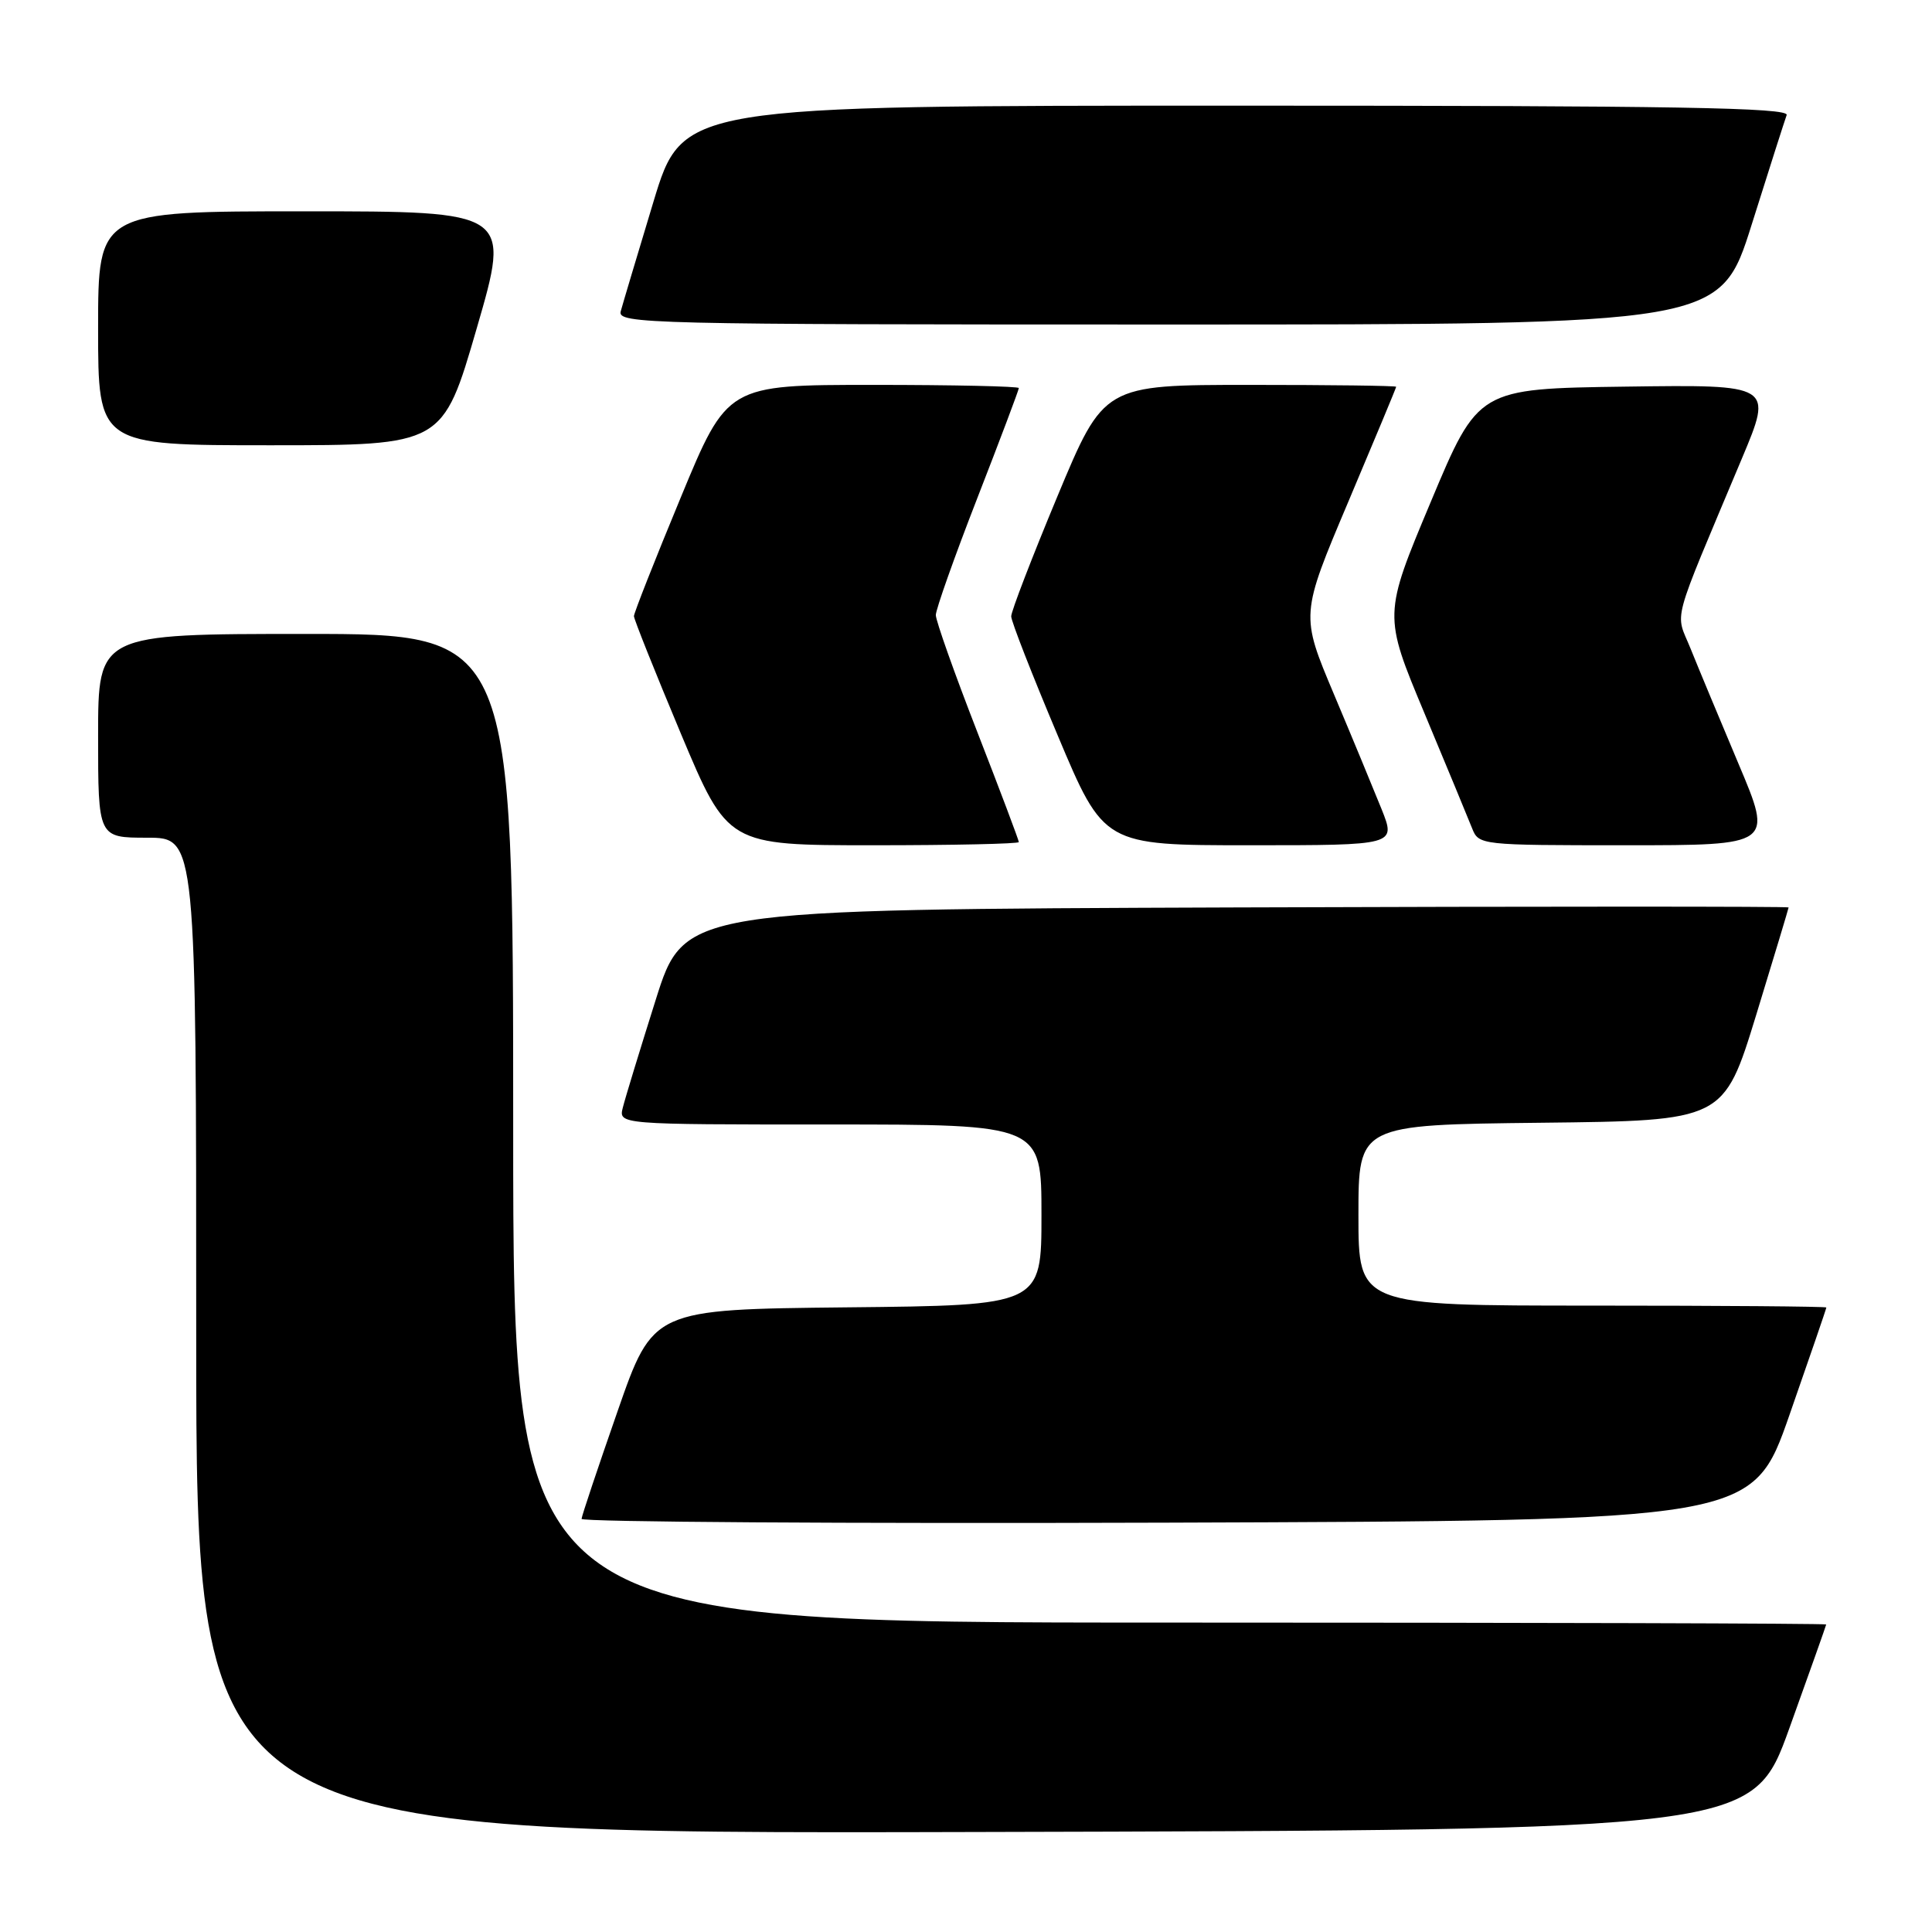 <?xml version="1.0" encoding="UTF-8" standalone="no"?>
<!DOCTYPE svg PUBLIC "-//W3C//DTD SVG 1.1//EN" "http://www.w3.org/Graphics/SVG/1.1/DTD/svg11.dtd" >
<svg xmlns="http://www.w3.org/2000/svg" xmlns:xlink="http://www.w3.org/1999/xlink" version="1.1" viewBox="0 0 256 256">
 <g >
 <path fill="currentColor"
d=" M 237.10 229.00 C 239.77 221.57 241.97 215.39 241.98 215.25 C 241.99 215.11 202.85 215.00 155.00 215.00 C 68.00 215.00 68.00 215.00 68.00 149.50 C 68.00 84.00 68.00 84.00 40.50 84.00 C 13.00 84.00 13.00 84.00 13.00 97.50 C 13.00 111.00 13.00 111.00 19.50 111.00 C 26.00 111.00 26.00 111.00 26.00 177.00 C 26.00 243.01 26.00 243.01 129.12 242.75 C 232.24 242.50 232.24 242.50 237.10 229.00 Z  M 237.11 187.50 C 239.80 179.80 242.00 173.39 242.00 173.25 C 242.00 173.11 228.05 173.00 211.00 173.00 C 180.00 173.00 180.00 173.00 180.00 161.02 C 180.00 149.04 180.00 149.04 204.20 148.77 C 228.40 148.50 228.40 148.50 232.70 134.50 C 235.06 126.80 236.99 120.38 237.00 120.24 C 237.00 120.10 204.07 120.10 163.83 120.24 C 90.66 120.50 90.66 120.50 86.88 132.50 C 84.80 139.09 82.84 145.50 82.53 146.75 C 81.96 149.00 81.96 149.00 109.98 149.00 C 138.00 149.00 138.00 149.00 138.00 160.98 C 138.00 172.97 138.00 172.97 112.27 173.23 C 86.53 173.50 86.53 173.50 81.83 187.00 C 79.24 194.43 77.09 200.84 77.06 201.26 C 77.03 201.67 111.92 201.90 154.61 201.76 C 232.22 201.50 232.22 201.50 237.11 187.50 Z  M 135.00 111.58 C 135.00 111.34 132.53 104.78 129.50 97.00 C 126.47 89.22 124.00 82.24 124.00 81.50 C 124.00 80.76 126.47 73.78 129.50 66.00 C 132.53 58.22 135.00 51.66 135.00 51.42 C 135.00 51.19 126.31 51.00 115.69 51.00 C 96.37 51.00 96.37 51.00 90.19 65.95 C 86.78 74.17 84.00 81.23 84.00 81.64 C 84.00 82.05 86.80 89.05 90.21 97.19 C 96.43 112.00 96.43 112.00 115.71 112.00 C 126.32 112.00 135.00 111.81 135.00 111.58 Z  M 183.08 107.25 C 182.03 104.64 179.19 97.77 176.75 91.98 C 172.32 81.47 172.32 81.47 178.66 66.48 C 182.14 58.24 185.00 51.39 185.00 51.25 C 185.00 51.11 176.29 51.00 165.63 51.00 C 146.27 51.00 146.27 51.00 140.12 65.75 C 136.74 73.86 133.98 81.03 133.99 81.67 C 133.99 82.32 136.76 89.41 140.14 97.42 C 146.27 112.00 146.27 112.00 165.62 112.00 C 184.97 112.00 184.97 112.00 183.08 107.25 Z  M 230.38 101.25 C 227.89 95.34 225.02 88.46 224.02 85.97 C 221.97 80.87 221.25 83.54 230.82 60.73 C 234.92 50.96 234.92 50.96 215.39 51.23 C 195.87 51.50 195.87 51.50 189.59 66.49 C 183.30 81.48 183.30 81.48 188.74 94.49 C 191.73 101.65 194.57 108.51 195.06 109.75 C 195.94 111.98 196.16 112.00 215.44 112.00 C 234.92 112.00 234.92 112.00 230.38 101.25 Z  M 63.17 43.50 C 67.67 28.00 67.67 28.00 40.34 28.00 C 13.00 28.00 13.00 28.00 13.00 43.50 C 13.00 59.00 13.00 59.00 35.83 59.00 C 58.67 59.00 58.67 59.00 63.17 43.50 Z  M 232.11 29.75 C 234.40 22.46 236.49 15.94 236.74 15.25 C 237.12 14.26 222.12 14.00 163.83 14.00 C 90.44 14.00 90.44 14.00 86.58 26.75 C 84.46 33.76 82.51 40.29 82.25 41.25 C 81.79 42.91 85.73 43.00 154.85 43.00 C 227.94 43.00 227.94 43.00 232.11 29.75 Z "/>
</g>
</svg>